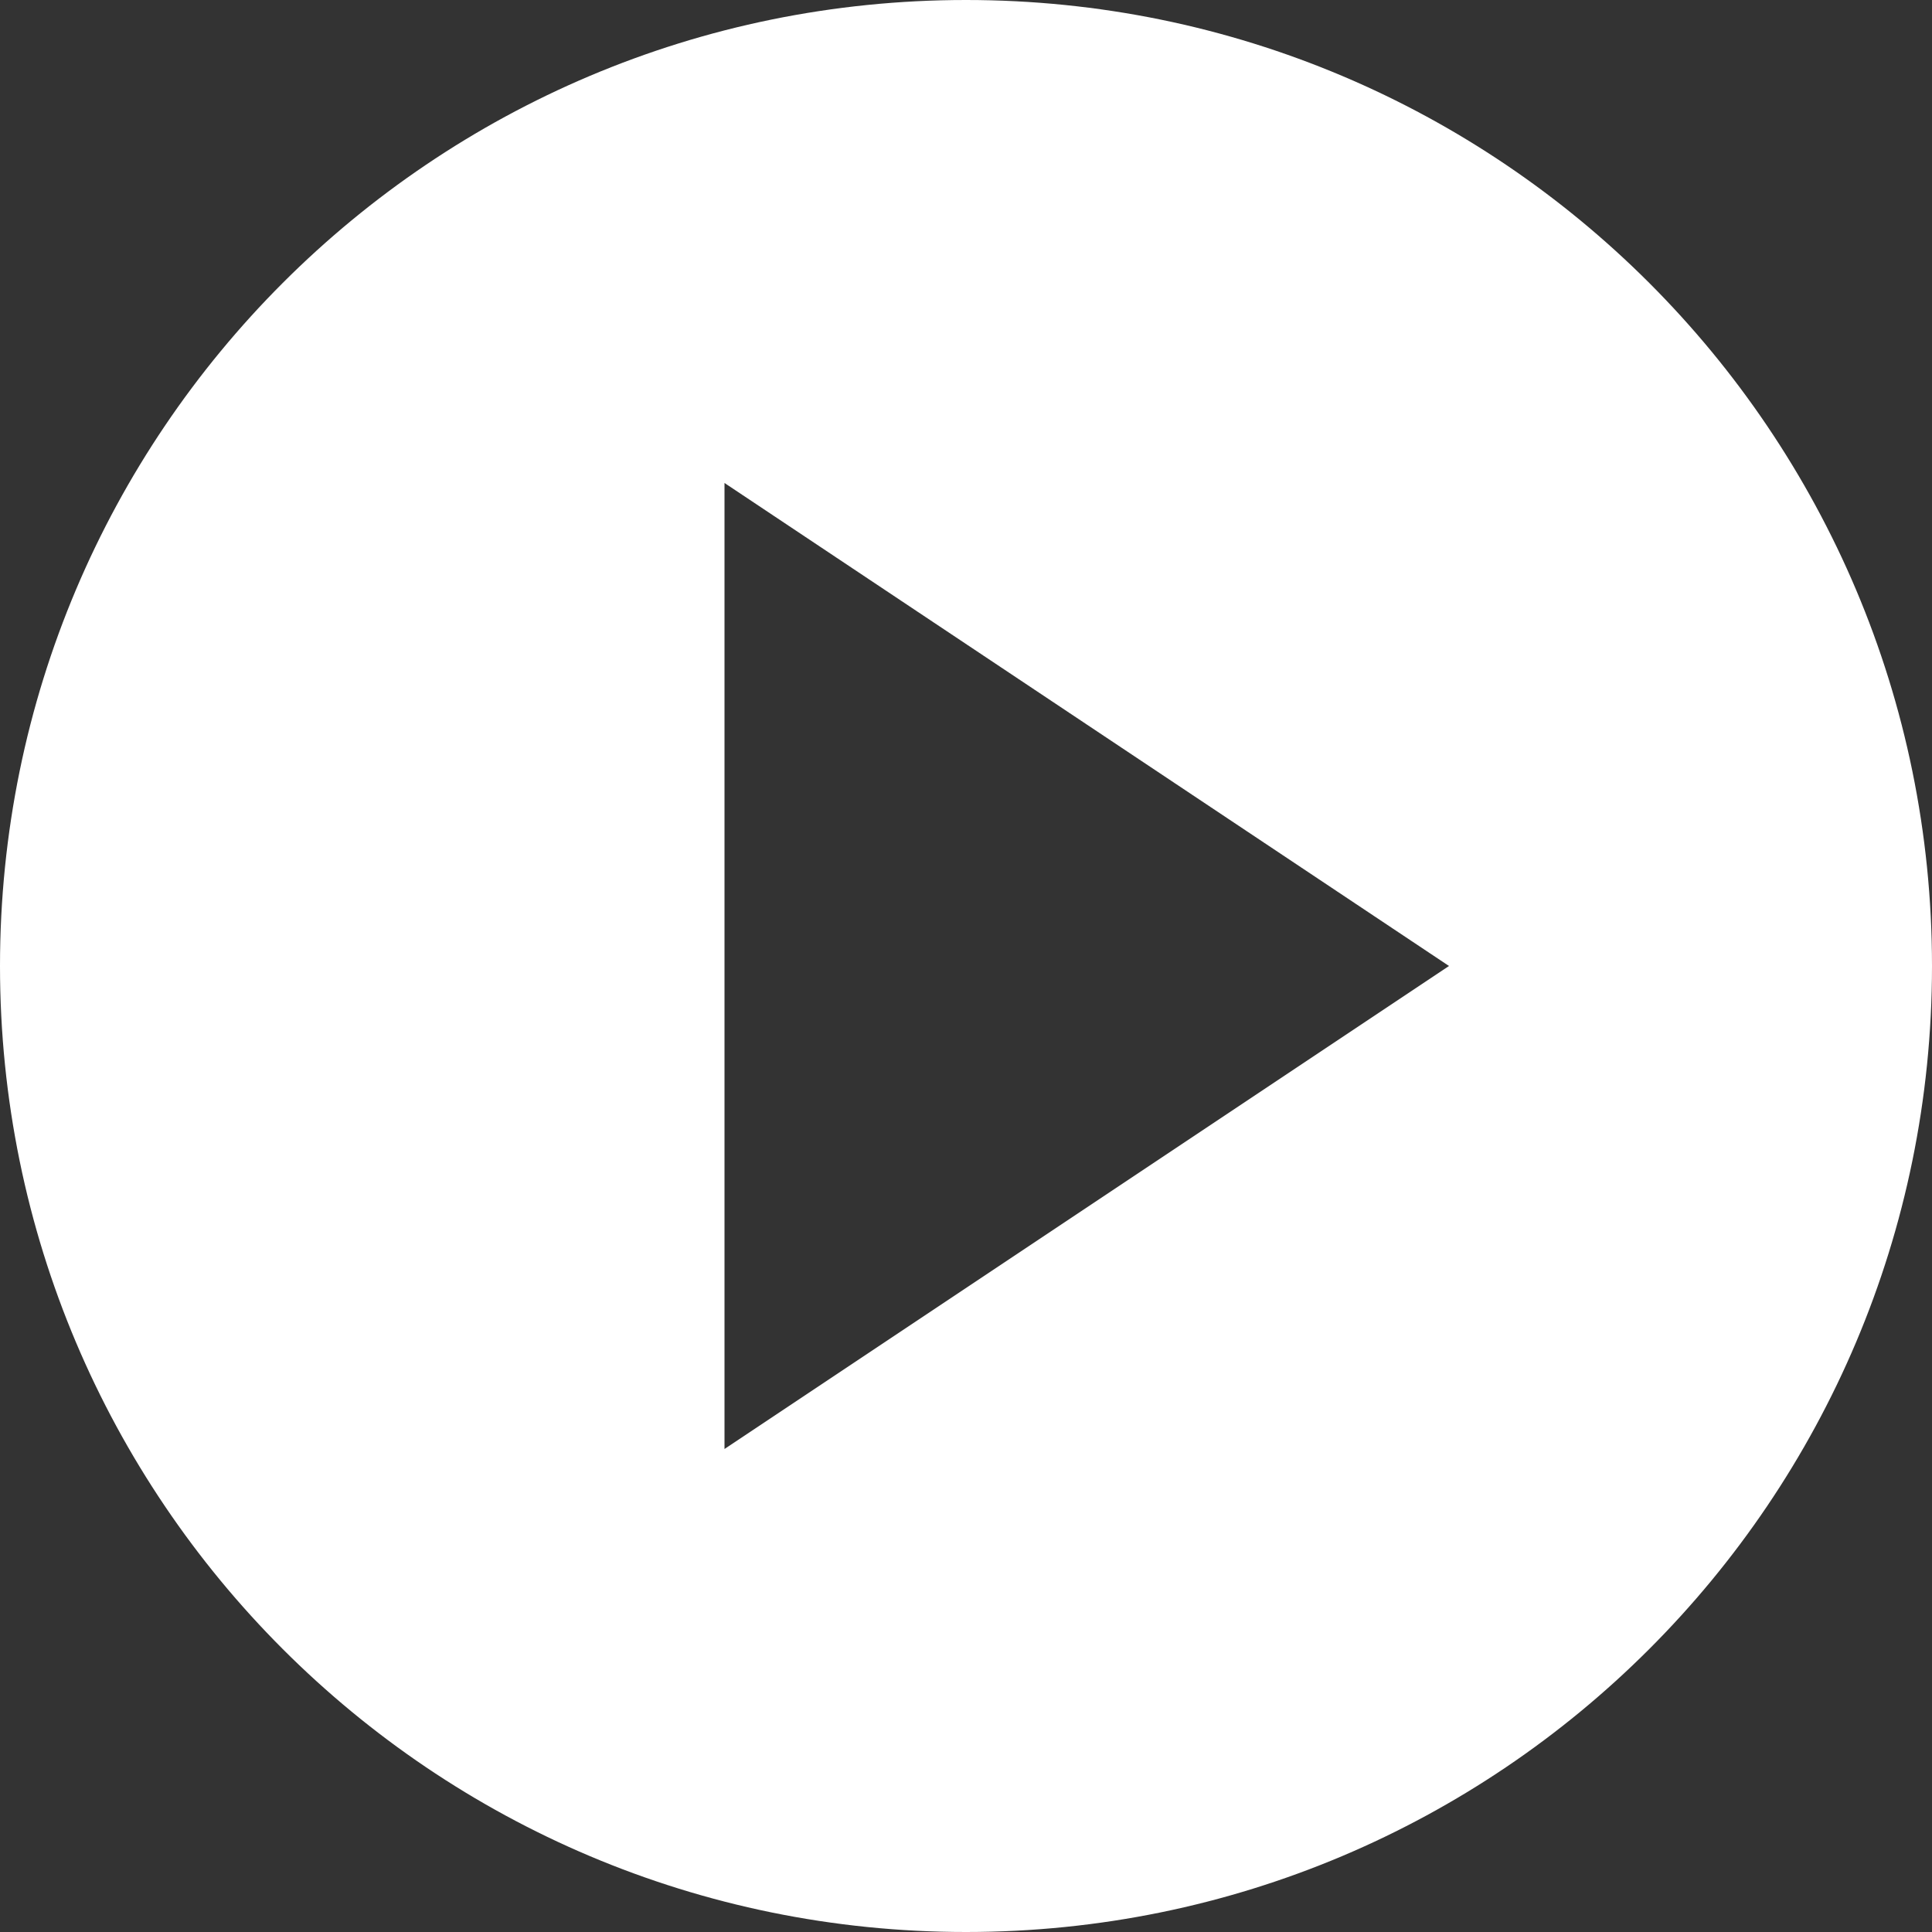 <svg width="15" height="15" viewBox="0 0 15 15" fill="none" xmlns="http://www.w3.org/2000/svg">
<rect x="0" y="0" width="15" height="15" fill="#333333" stroke="none"/>
<path d="M7.5 0C3.356 0 0 3.356 0 7.5C0 11.644 3.356 15 7.5 15C11.644 15 15 11.644 15 7.5C15 3.356 11.644 0 7.5 0ZM5.625 3.75L11.25 7.5L5.625 11.25V3.75Z" fill="white"/>
</svg>
